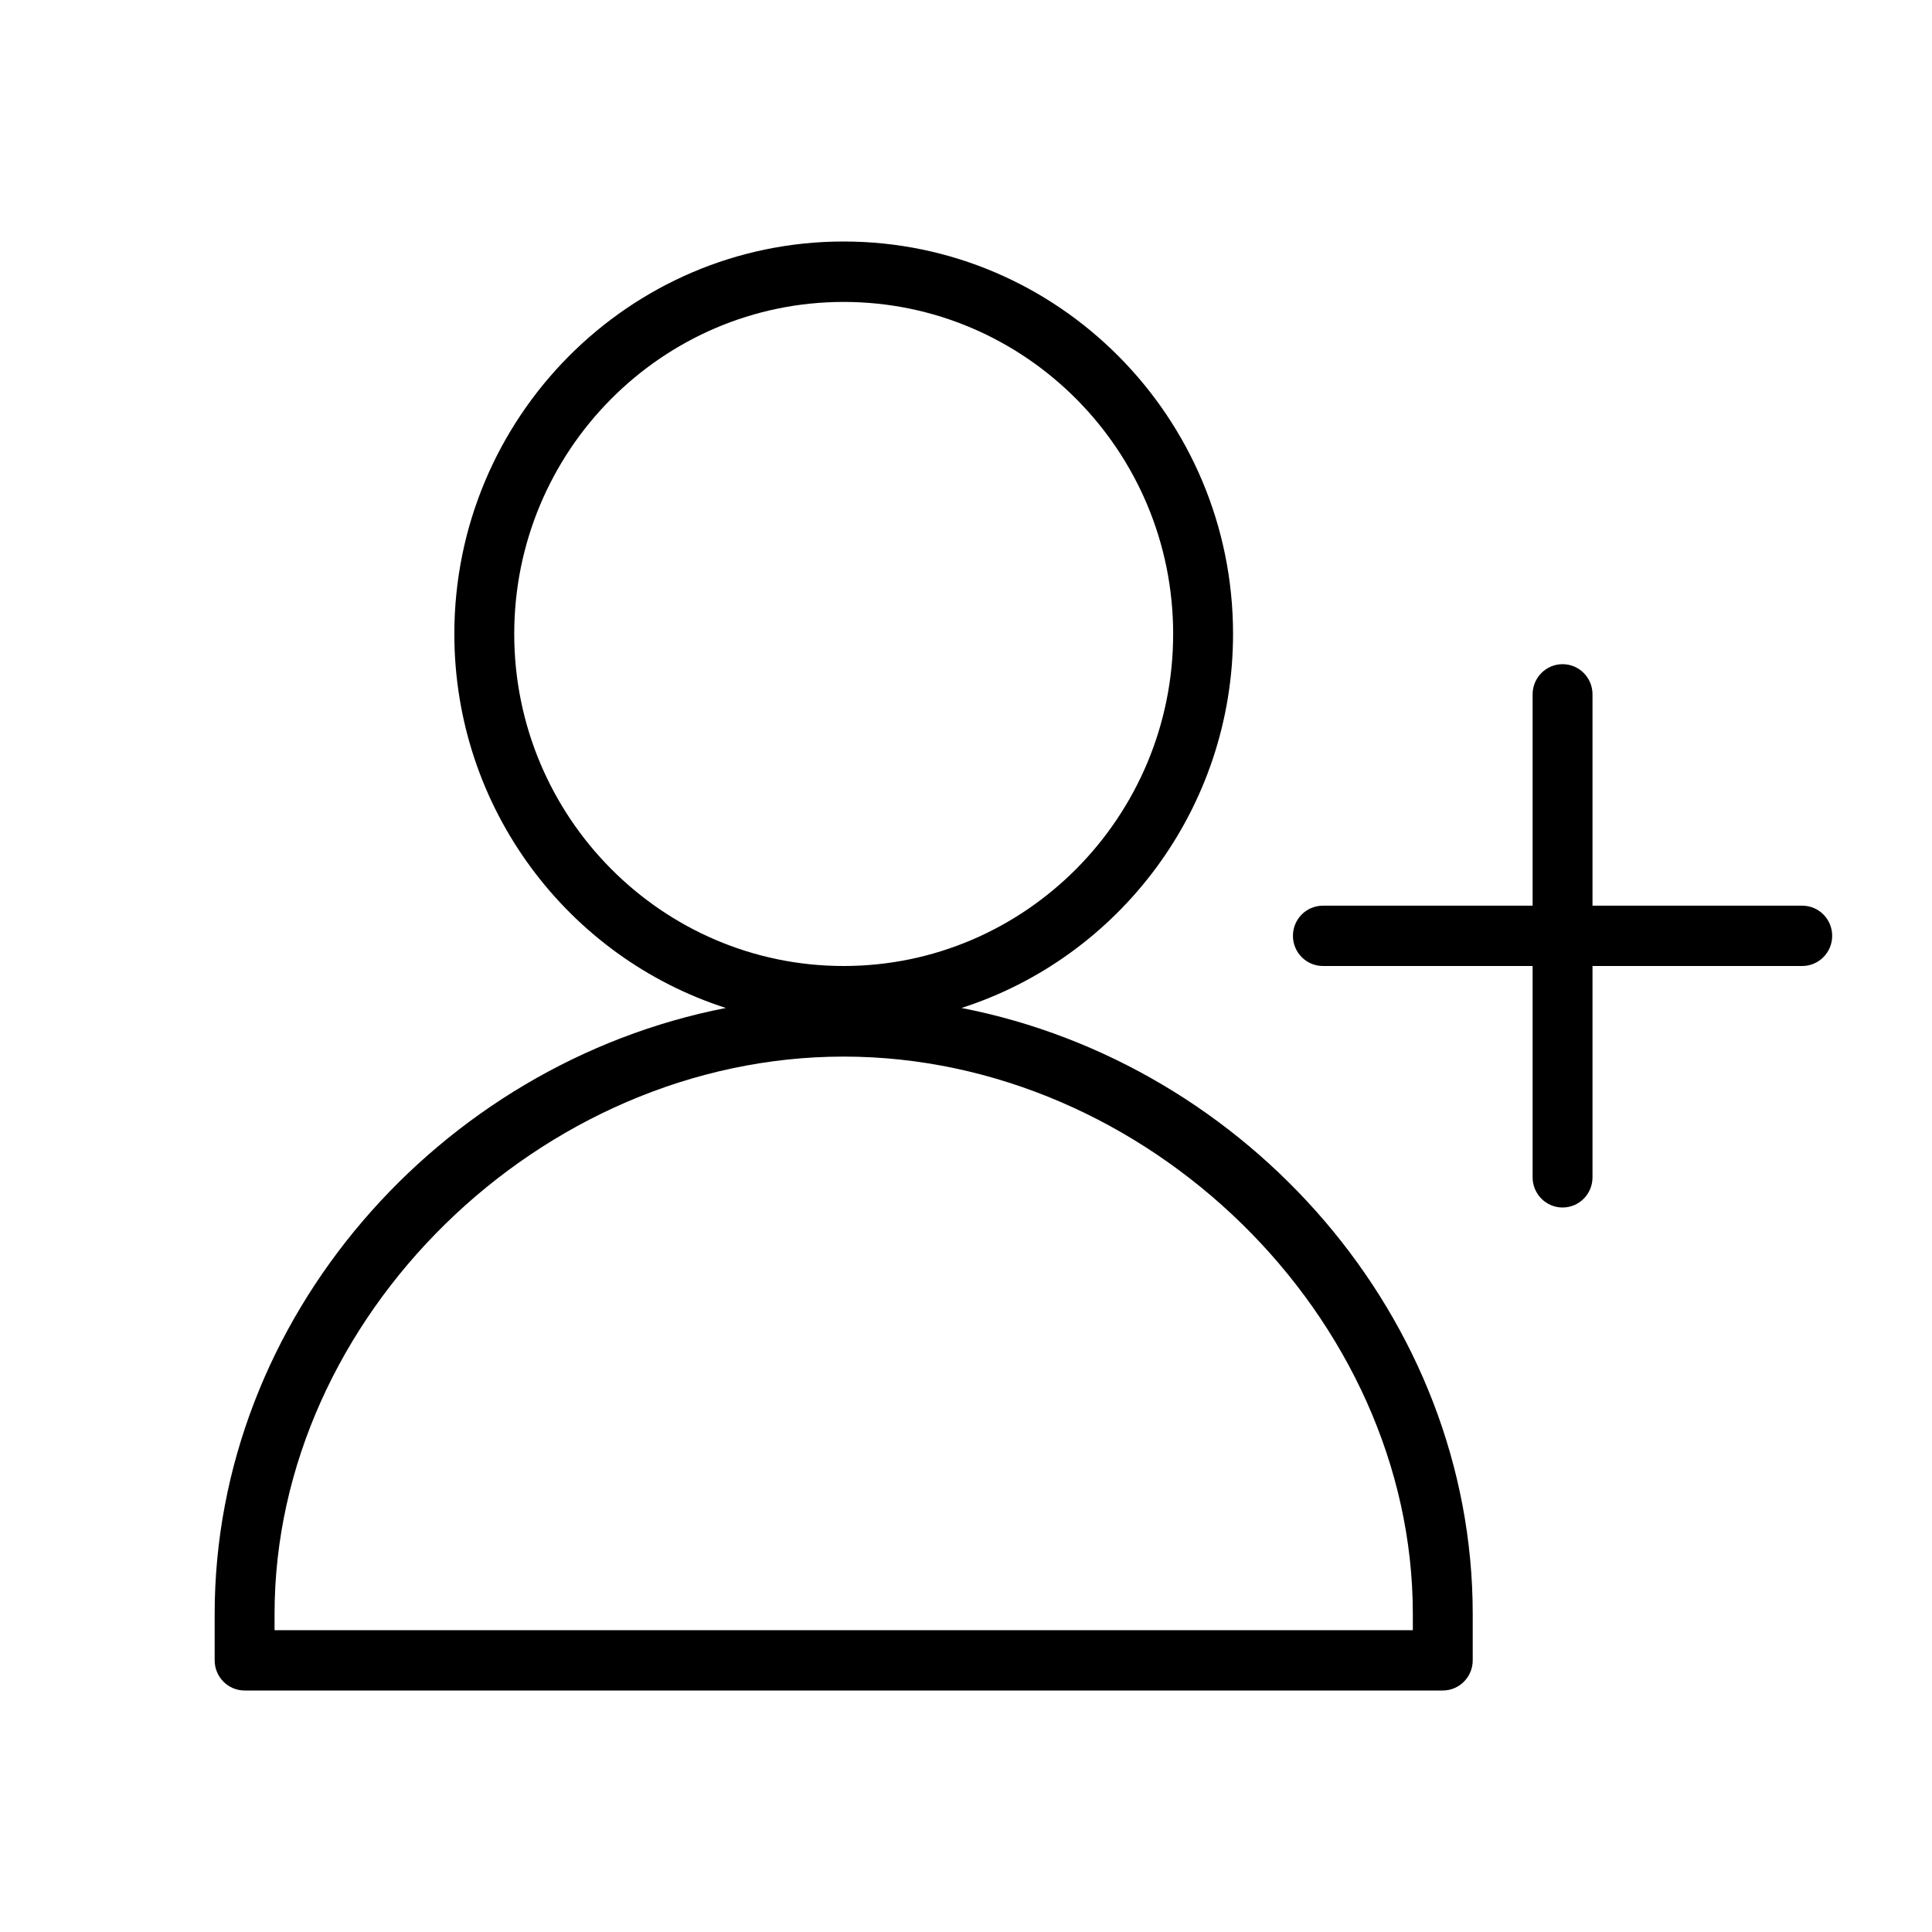 <svg width="18" height="18" viewBox="0 0 18 18" fill="currentColor" xmlns="http://www.w3.org/2000/svg">
<path fill-rule="evenodd" clip-rule="evenodd" d="M16.791 9H14.837V10.969C14.837 11.124 14.713 11.25 14.558 11.25C14.404 11.25 14.279 11.124 14.279 10.969V9H12.326C12.171 9 12.046 8.874 12.046 8.719C12.046 8.563 12.171 8.438 12.326 8.438H14.279V6.469C14.279 6.314 14.404 6.188 14.558 6.188C14.713 6.188 14.837 6.314 14.837 6.469V8.438H16.791C16.945 8.438 17.07 8.563 17.07 8.719C17.07 8.874 16.945 9 16.791 9ZM13.721 15.036V15.469C13.721 15.624 13.596 15.75 13.442 15.75H2.279C2.125 15.75 2 15.624 2 15.469V15.036C2 12.284 4.09 9.912 6.763 9.391C5.297 8.921 4.233 7.537 4.233 5.906C4.233 3.89 5.86 2.25 7.86 2.25C9.861 2.25 11.488 3.89 11.488 5.906C11.488 7.537 10.423 8.921 8.958 9.391C11.631 9.912 13.721 12.284 13.721 15.036ZM10.93 5.906C10.93 4.2 9.553 2.813 7.86 2.813C6.168 2.813 4.791 4.2 4.791 5.906C4.791 7.612 6.168 9 7.86 9C9.553 9 10.93 7.612 10.93 5.906ZM7.86 9.844C5.036 9.844 2.558 12.27 2.558 15.036V15.188H13.163V15.036C13.163 12.27 10.685 9.844 7.86 9.844Z" fill="currentColor"/>
</svg>
